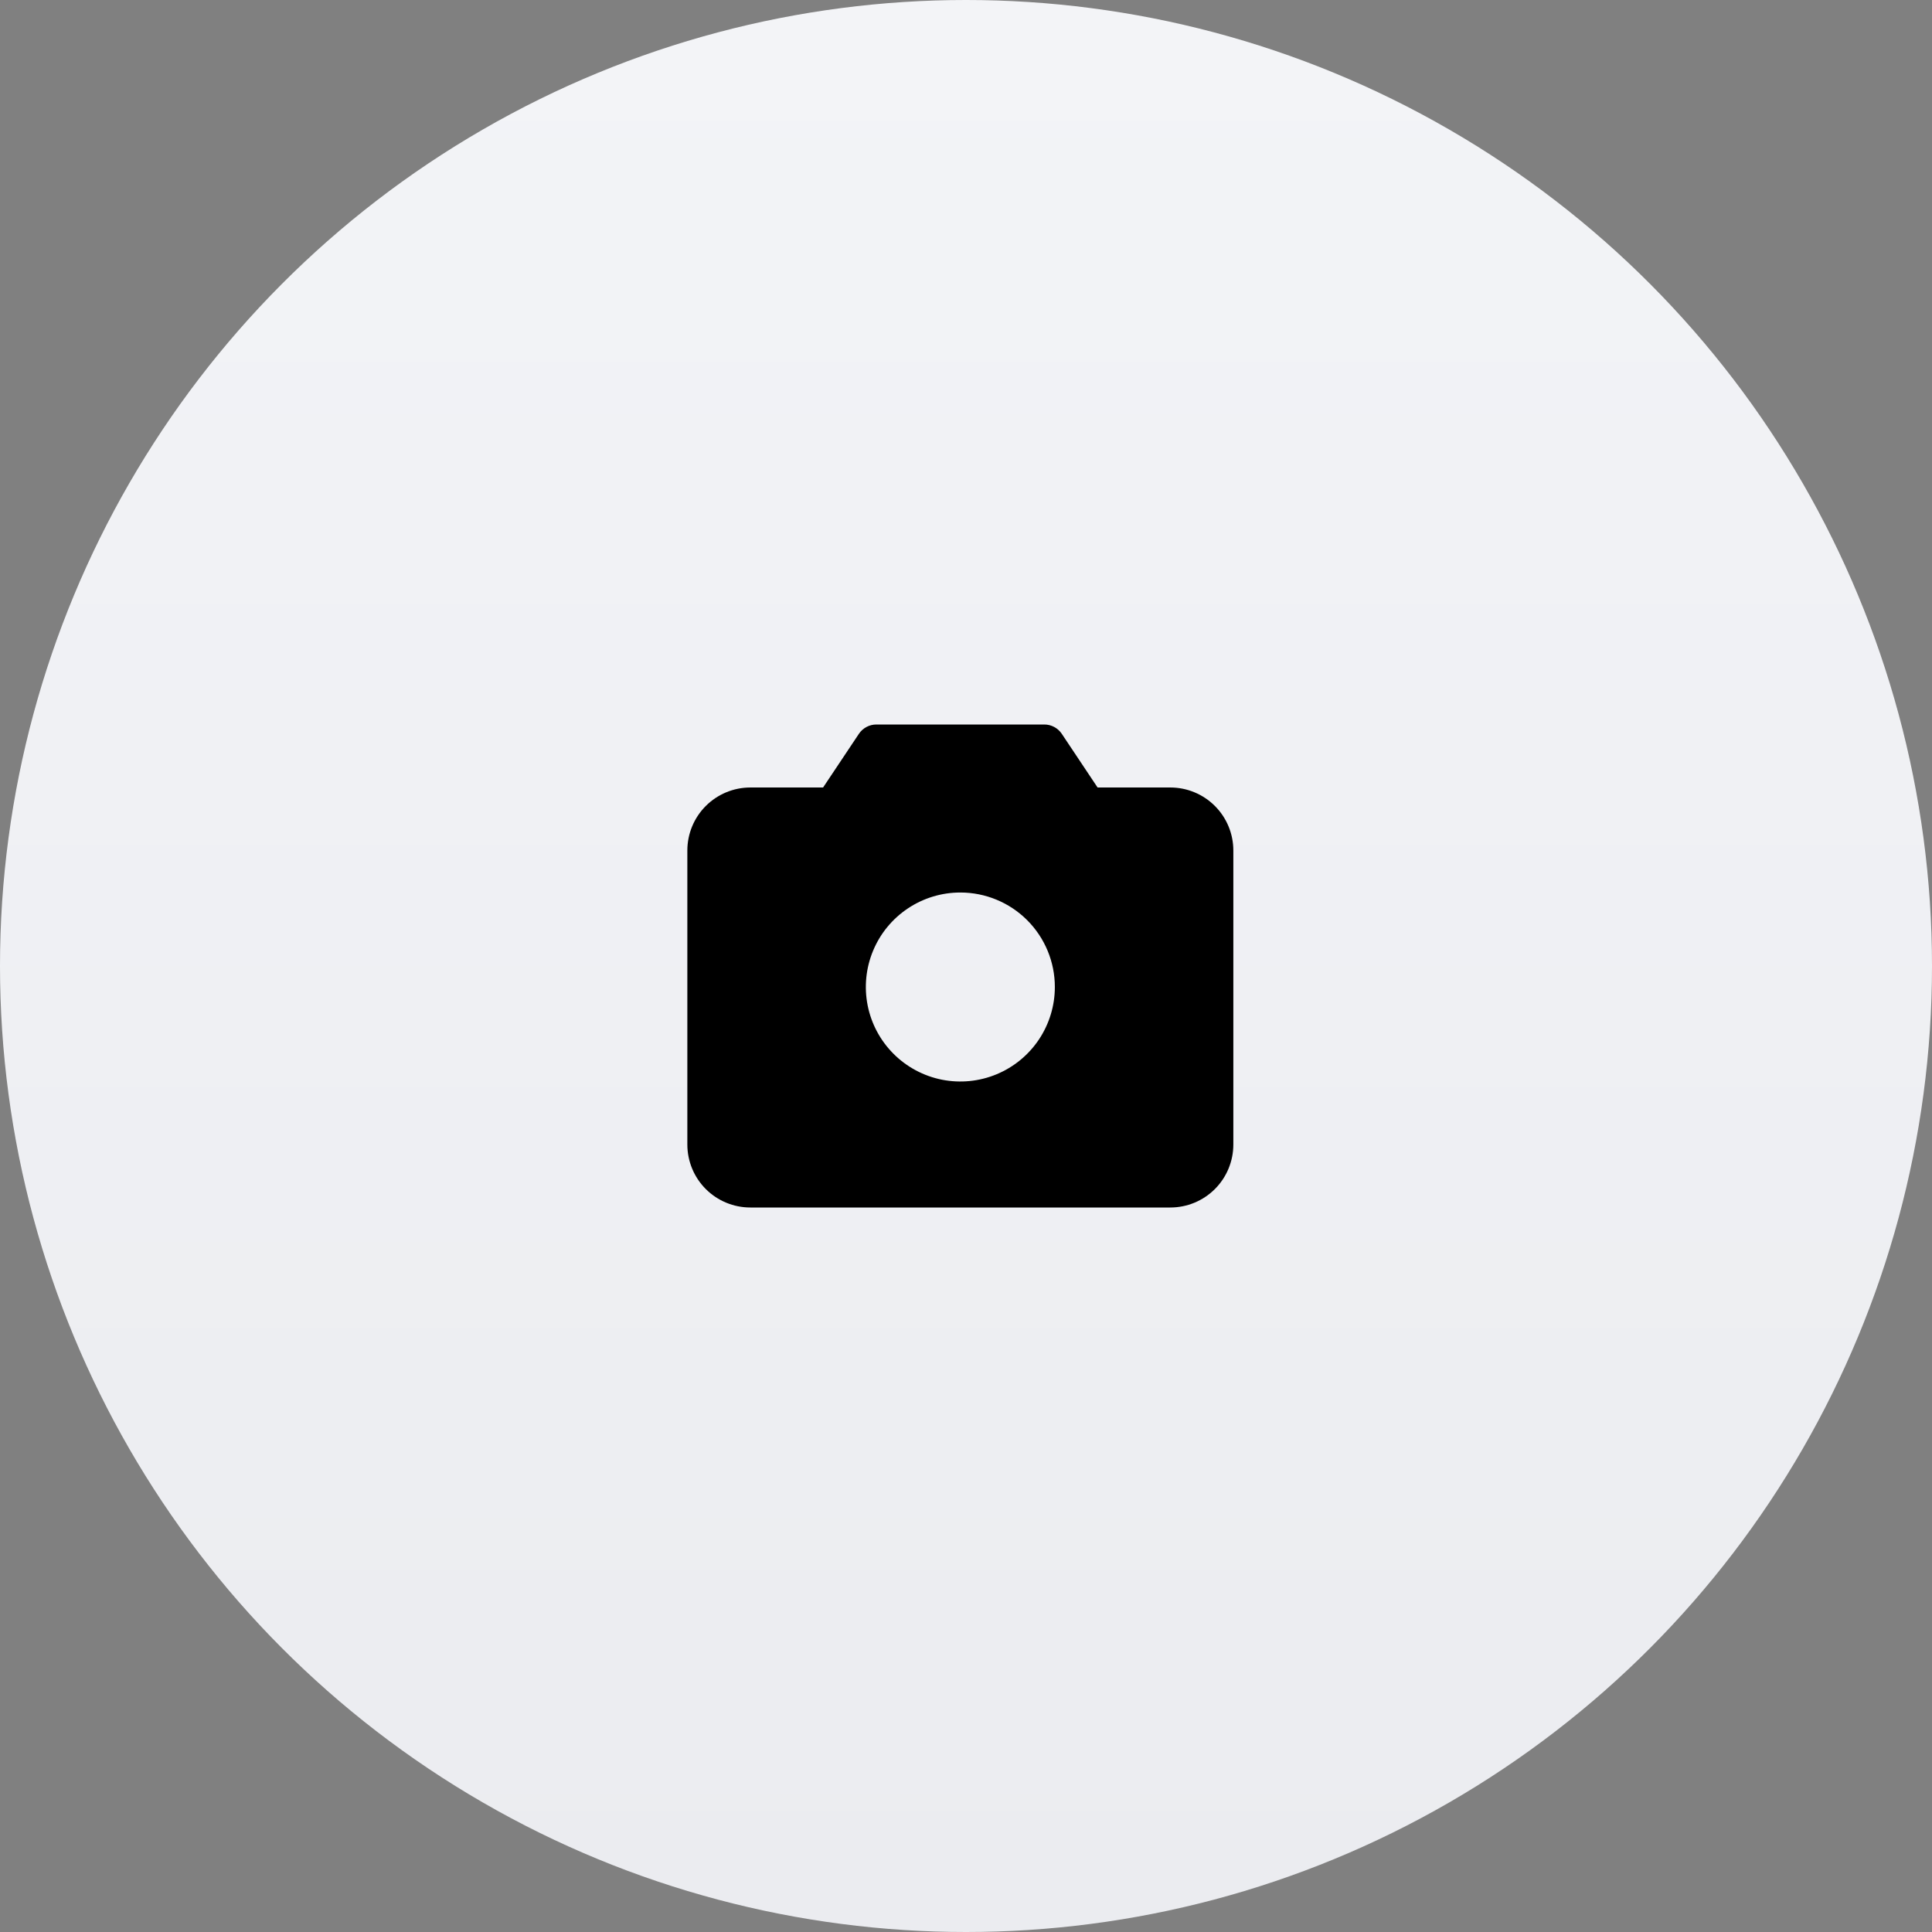 <svg width="104" height="104" viewBox="0 0 104 104" fill="none" xmlns="http://www.w3.org/2000/svg">
<rect x="0" y="0" width="104" height="104" fill="#808080" stroke="none"/>
<circle cx="52" cy="52" r="52" fill="url(#paint0_linear_1_3906)"/>
<path d="M63 42.391H59.083L57.157 39.503C57.054 39.348 56.914 39.222 56.75 39.134C56.586 39.046 56.403 39 56.217 39H47.174C46.988 39 46.805 39.046 46.641 39.134C46.477 39.222 46.337 39.348 46.234 39.503L44.307 42.391H40.391C39.492 42.391 38.629 42.749 37.993 43.385C37.357 44.021 37 44.883 37 45.783V61.609C37 62.508 37.357 63.371 37.993 64.007C38.629 64.643 39.492 65 40.391 65H63C63.899 65 64.762 64.643 65.398 64.007C66.034 63.371 66.391 62.508 66.391 61.609V45.783C66.391 44.883 66.034 44.021 65.398 43.385C64.762 42.749 63.899 42.391 63 42.391ZM56.783 53.13C56.783 54.136 56.484 55.12 55.925 55.957C55.366 56.793 54.572 57.445 53.642 57.83C52.713 58.215 51.69 58.316 50.703 58.12C49.717 57.923 48.81 57.439 48.099 56.727C47.387 56.016 46.903 55.11 46.706 54.123C46.51 53.136 46.611 52.113 46.996 51.184C47.381 50.254 48.033 49.46 48.87 48.901C49.706 48.342 50.69 48.044 51.696 48.044C53.045 48.044 54.339 48.579 55.293 49.533C56.247 50.487 56.783 51.781 56.783 53.13Z" fill="black"/>
<defs>
<linearGradient id="paint0_linear_1_3906" x1="52" y1="0" x2="52" y2="104" gradientUnits="userSpaceOnUse">
<stop stop-color="#F3F4F7"/>
<stop offset="1" stop-color="#EBECF0"/>
</linearGradient>
</defs>
</svg>
